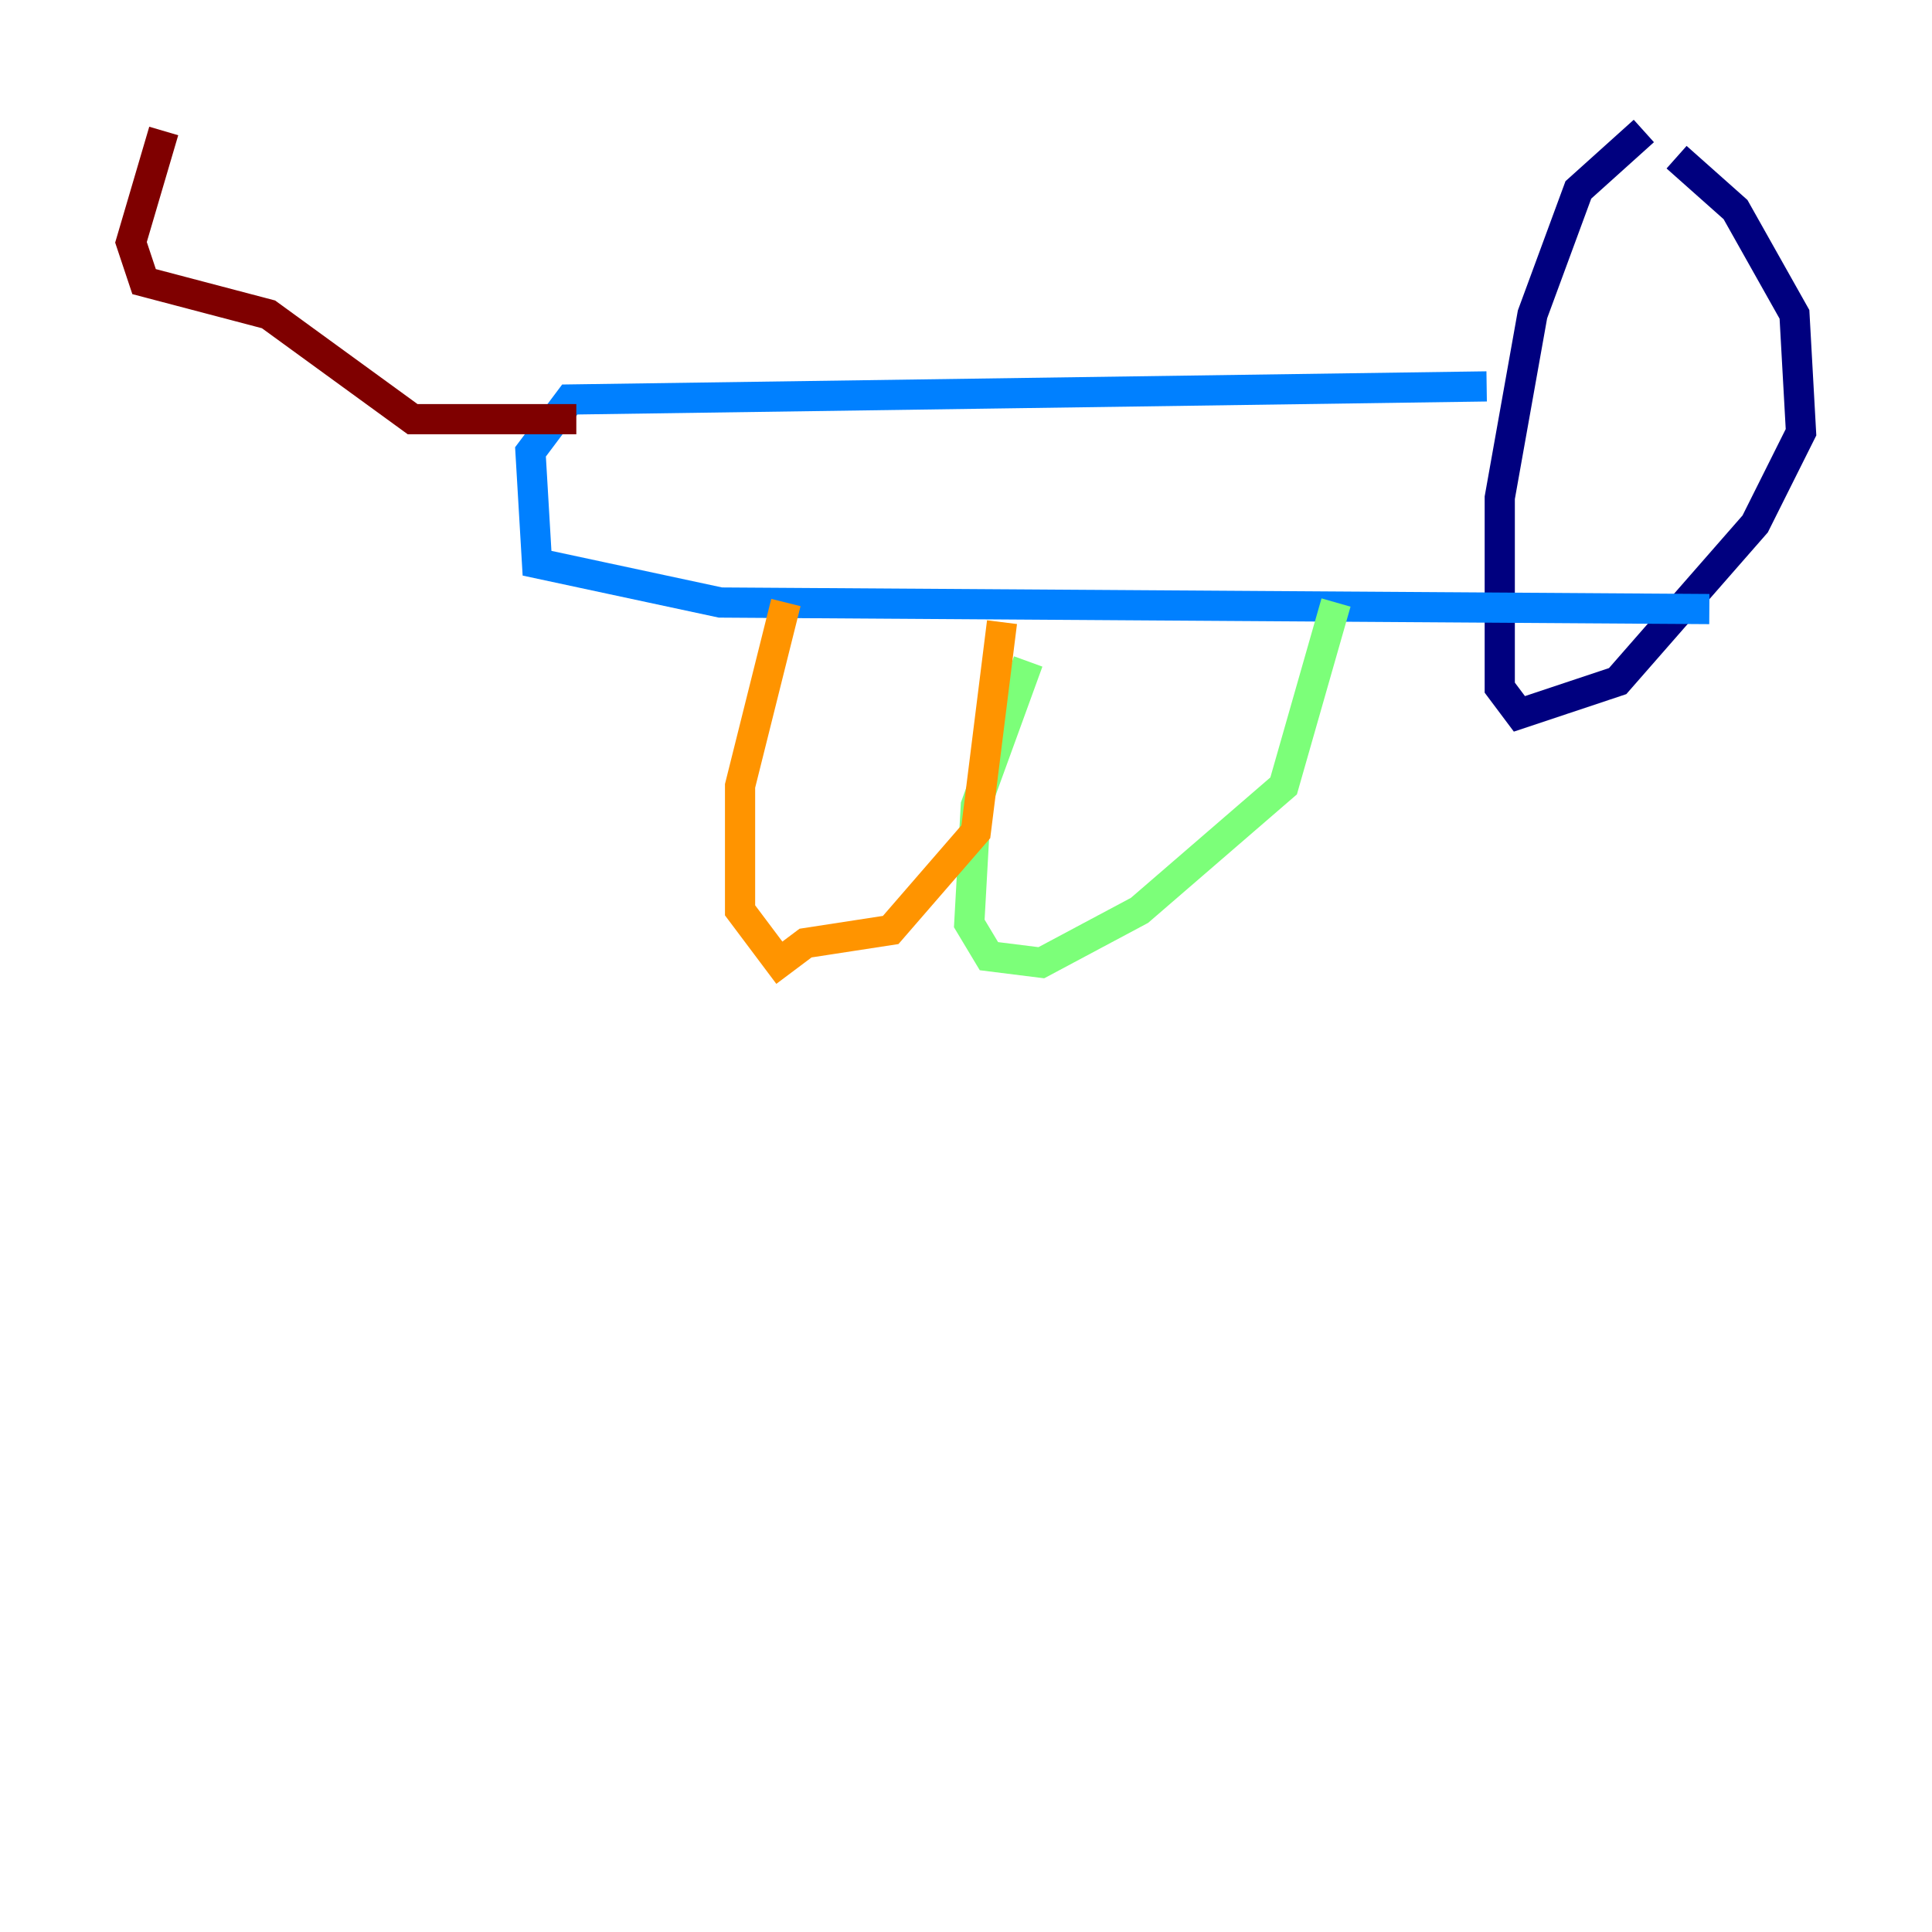 <?xml version="1.0" encoding="utf-8" ?>
<svg baseProfile="tiny" height="128" version="1.2" viewBox="0,0,128,128" width="128" xmlns="http://www.w3.org/2000/svg" xmlns:ev="http://www.w3.org/2001/xml-events" xmlns:xlink="http://www.w3.org/1999/xlink"><defs /><polyline fill="none" points="108.909,8.678 104.57,12.583 101.532,20.827 99.363,32.976 99.363,45.559 100.664,47.295 107.173,45.125 116.285,34.712 119.322,28.637 118.888,20.827 114.983,13.885 111.078,10.414" stroke="#00007f" stroke-width="2" /><polyline fill="none" points="98.495,25.6 37.749,26.468 35.146,29.939 35.58,37.315 47.729,39.919 113.248,40.352" stroke="#0080ff" stroke-width="2" /><polyline fill="none" points="68.122,43.824 64.651,53.37 64.217,61.18 65.519,63.349 68.99,63.783 75.498,60.312 85.044,52.068 88.515,39.919" stroke="#7cff79" stroke-width="2" /><polyline fill="none" points="52.068,39.919 49.031,52.068 49.031,60.312 51.634,63.783 53.37,62.481 59.01,61.614 64.651,55.105 66.386,41.22" stroke="#ff9400" stroke-width="2" /><polyline fill="none" points="38.183,27.77 27.336,27.77 17.79,20.827 9.546,18.658 8.678,16.054 10.848,8.678" stroke="#7f0000" stroke-width="2" /></svg>